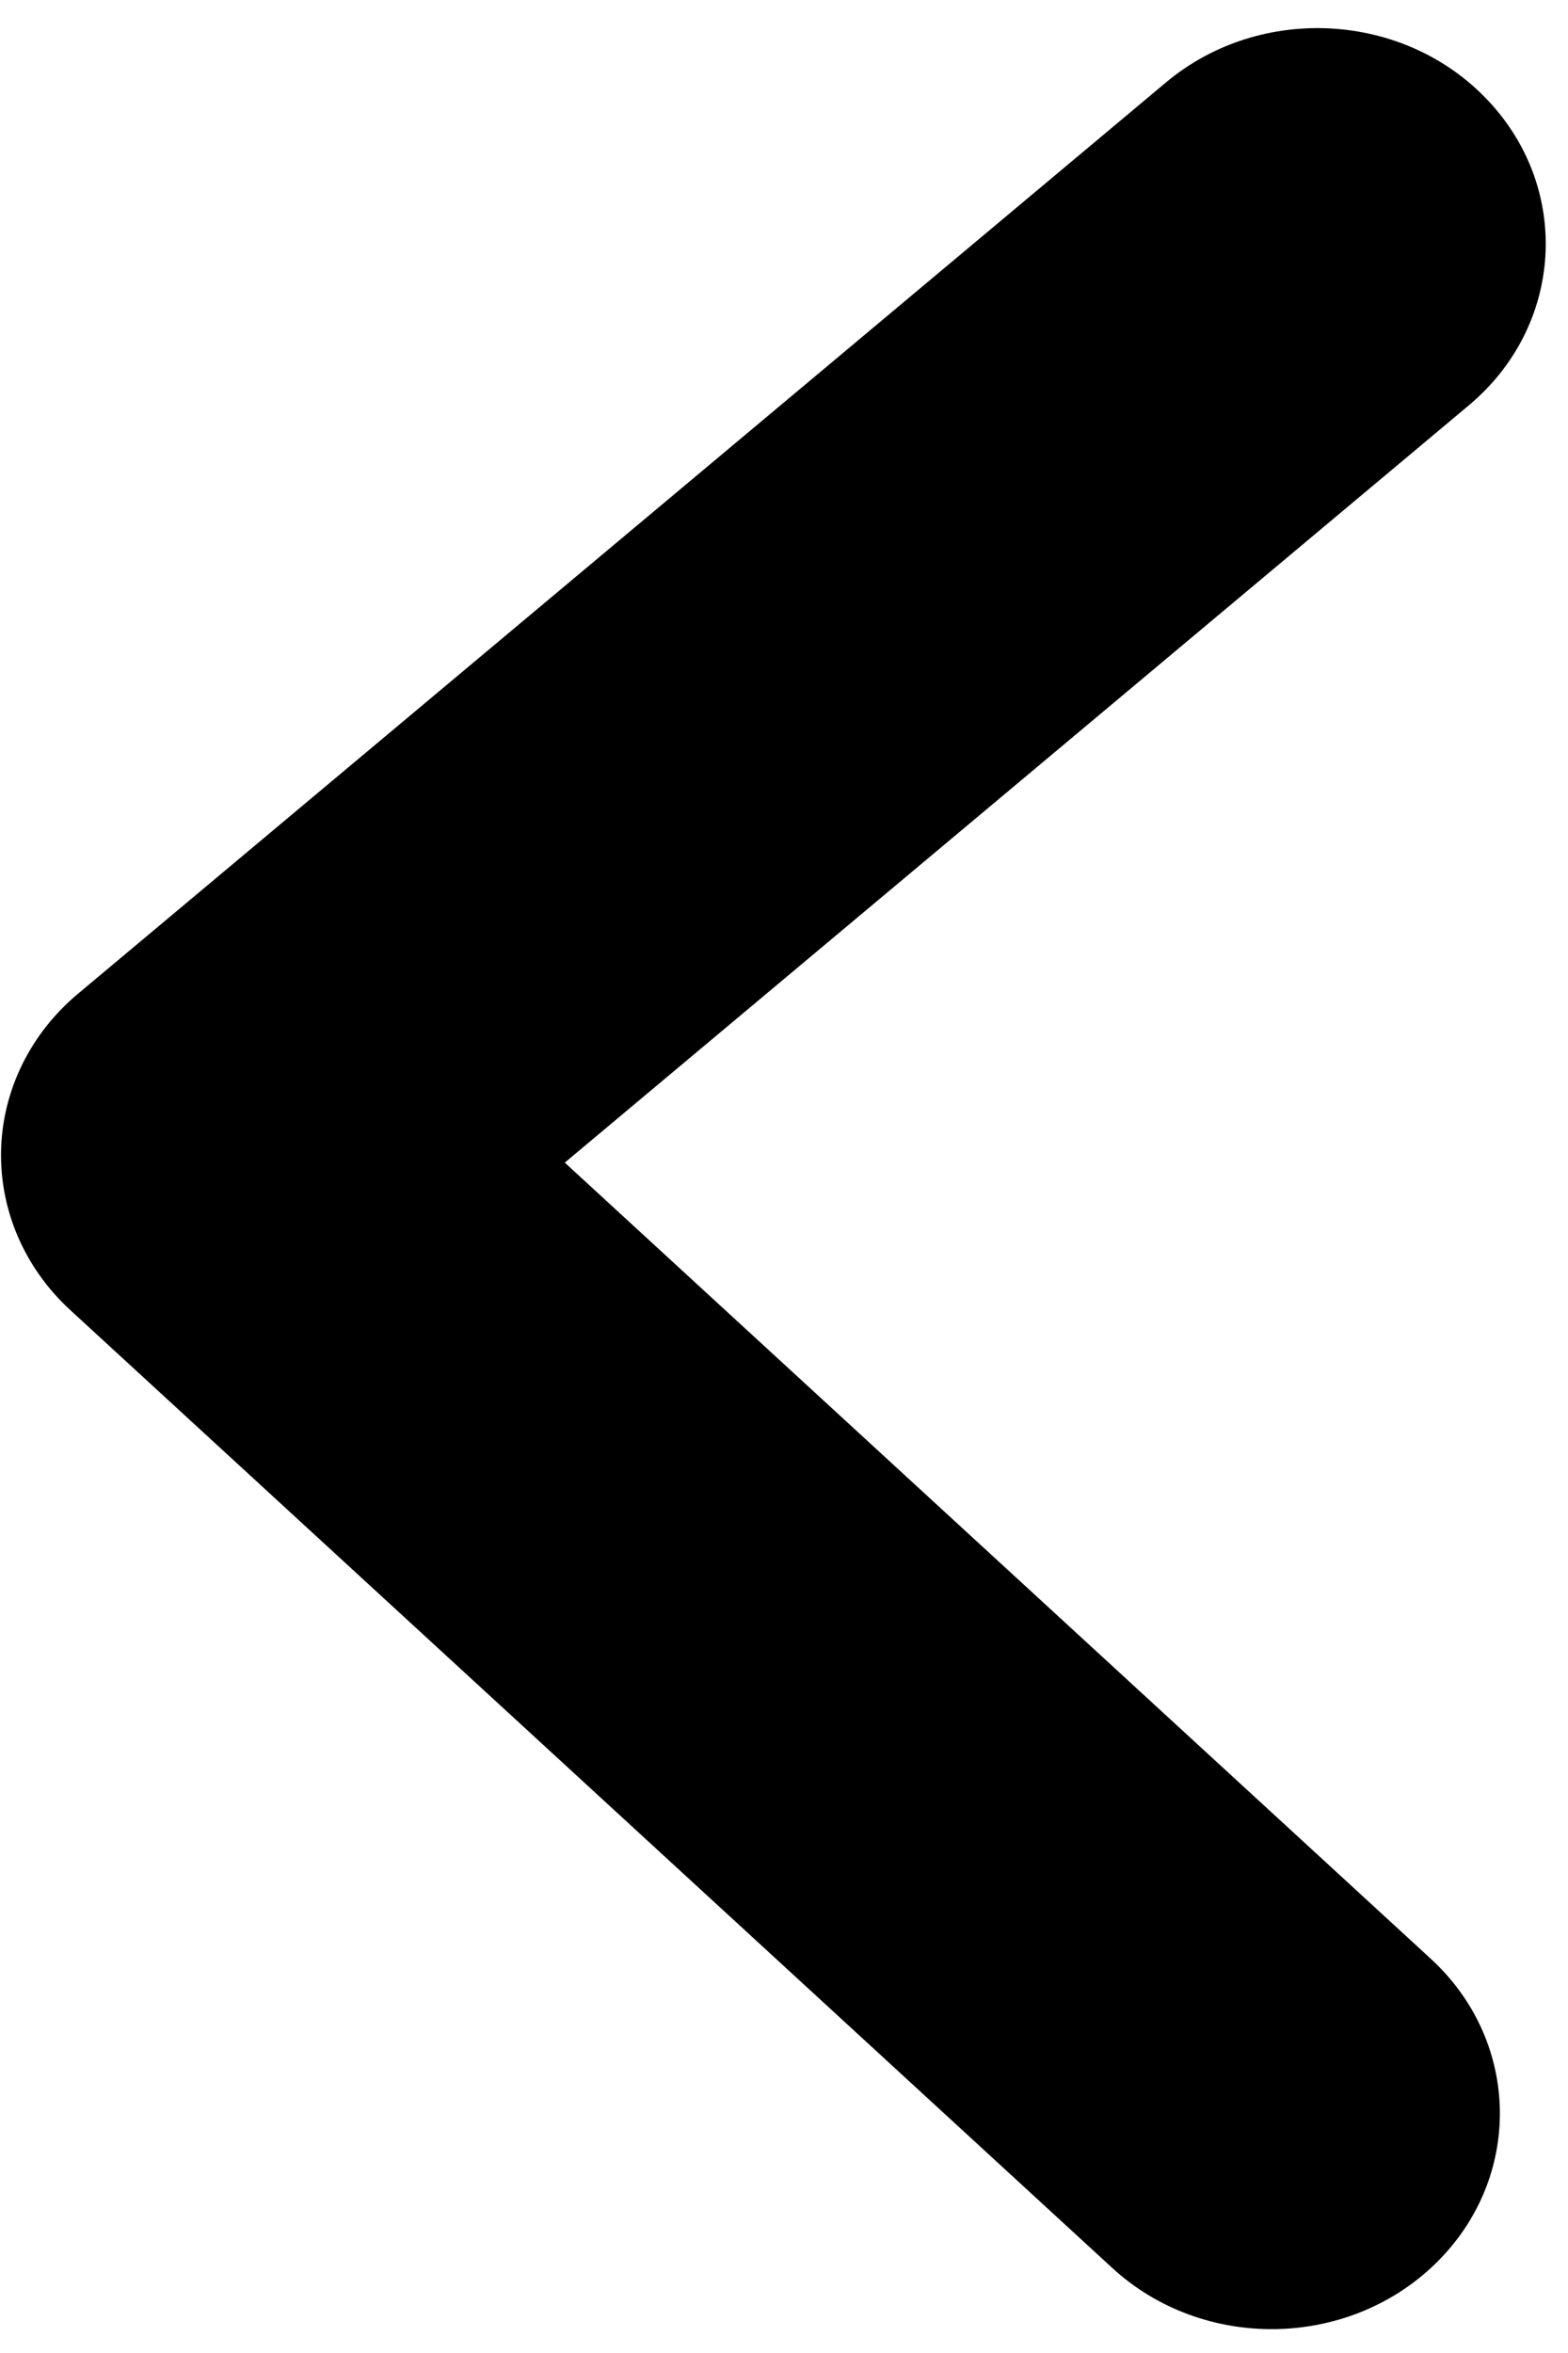 <svg width="26" height="39" viewBox="0 0 26 39" fill="none" xmlns="http://www.w3.org/2000/svg">
<path fill-rule="evenodd" clip-rule="evenodd" d="M23.799 37.522C22.341 38.938 19.944 38.969 18.445 37.592L1.163 21.712C0.409 21.018 -0.006 20.06 0.018 19.065C0.042 18.071 0.504 17.131 1.292 16.472L19.334 1.366C20.899 0.056 23.292 0.192 24.678 1.67C26.065 3.148 25.921 5.408 24.356 6.718L9.365 19.27L23.724 32.465C25.223 33.842 25.256 36.106 23.799 37.522Z" fill="black"/>
</svg>

